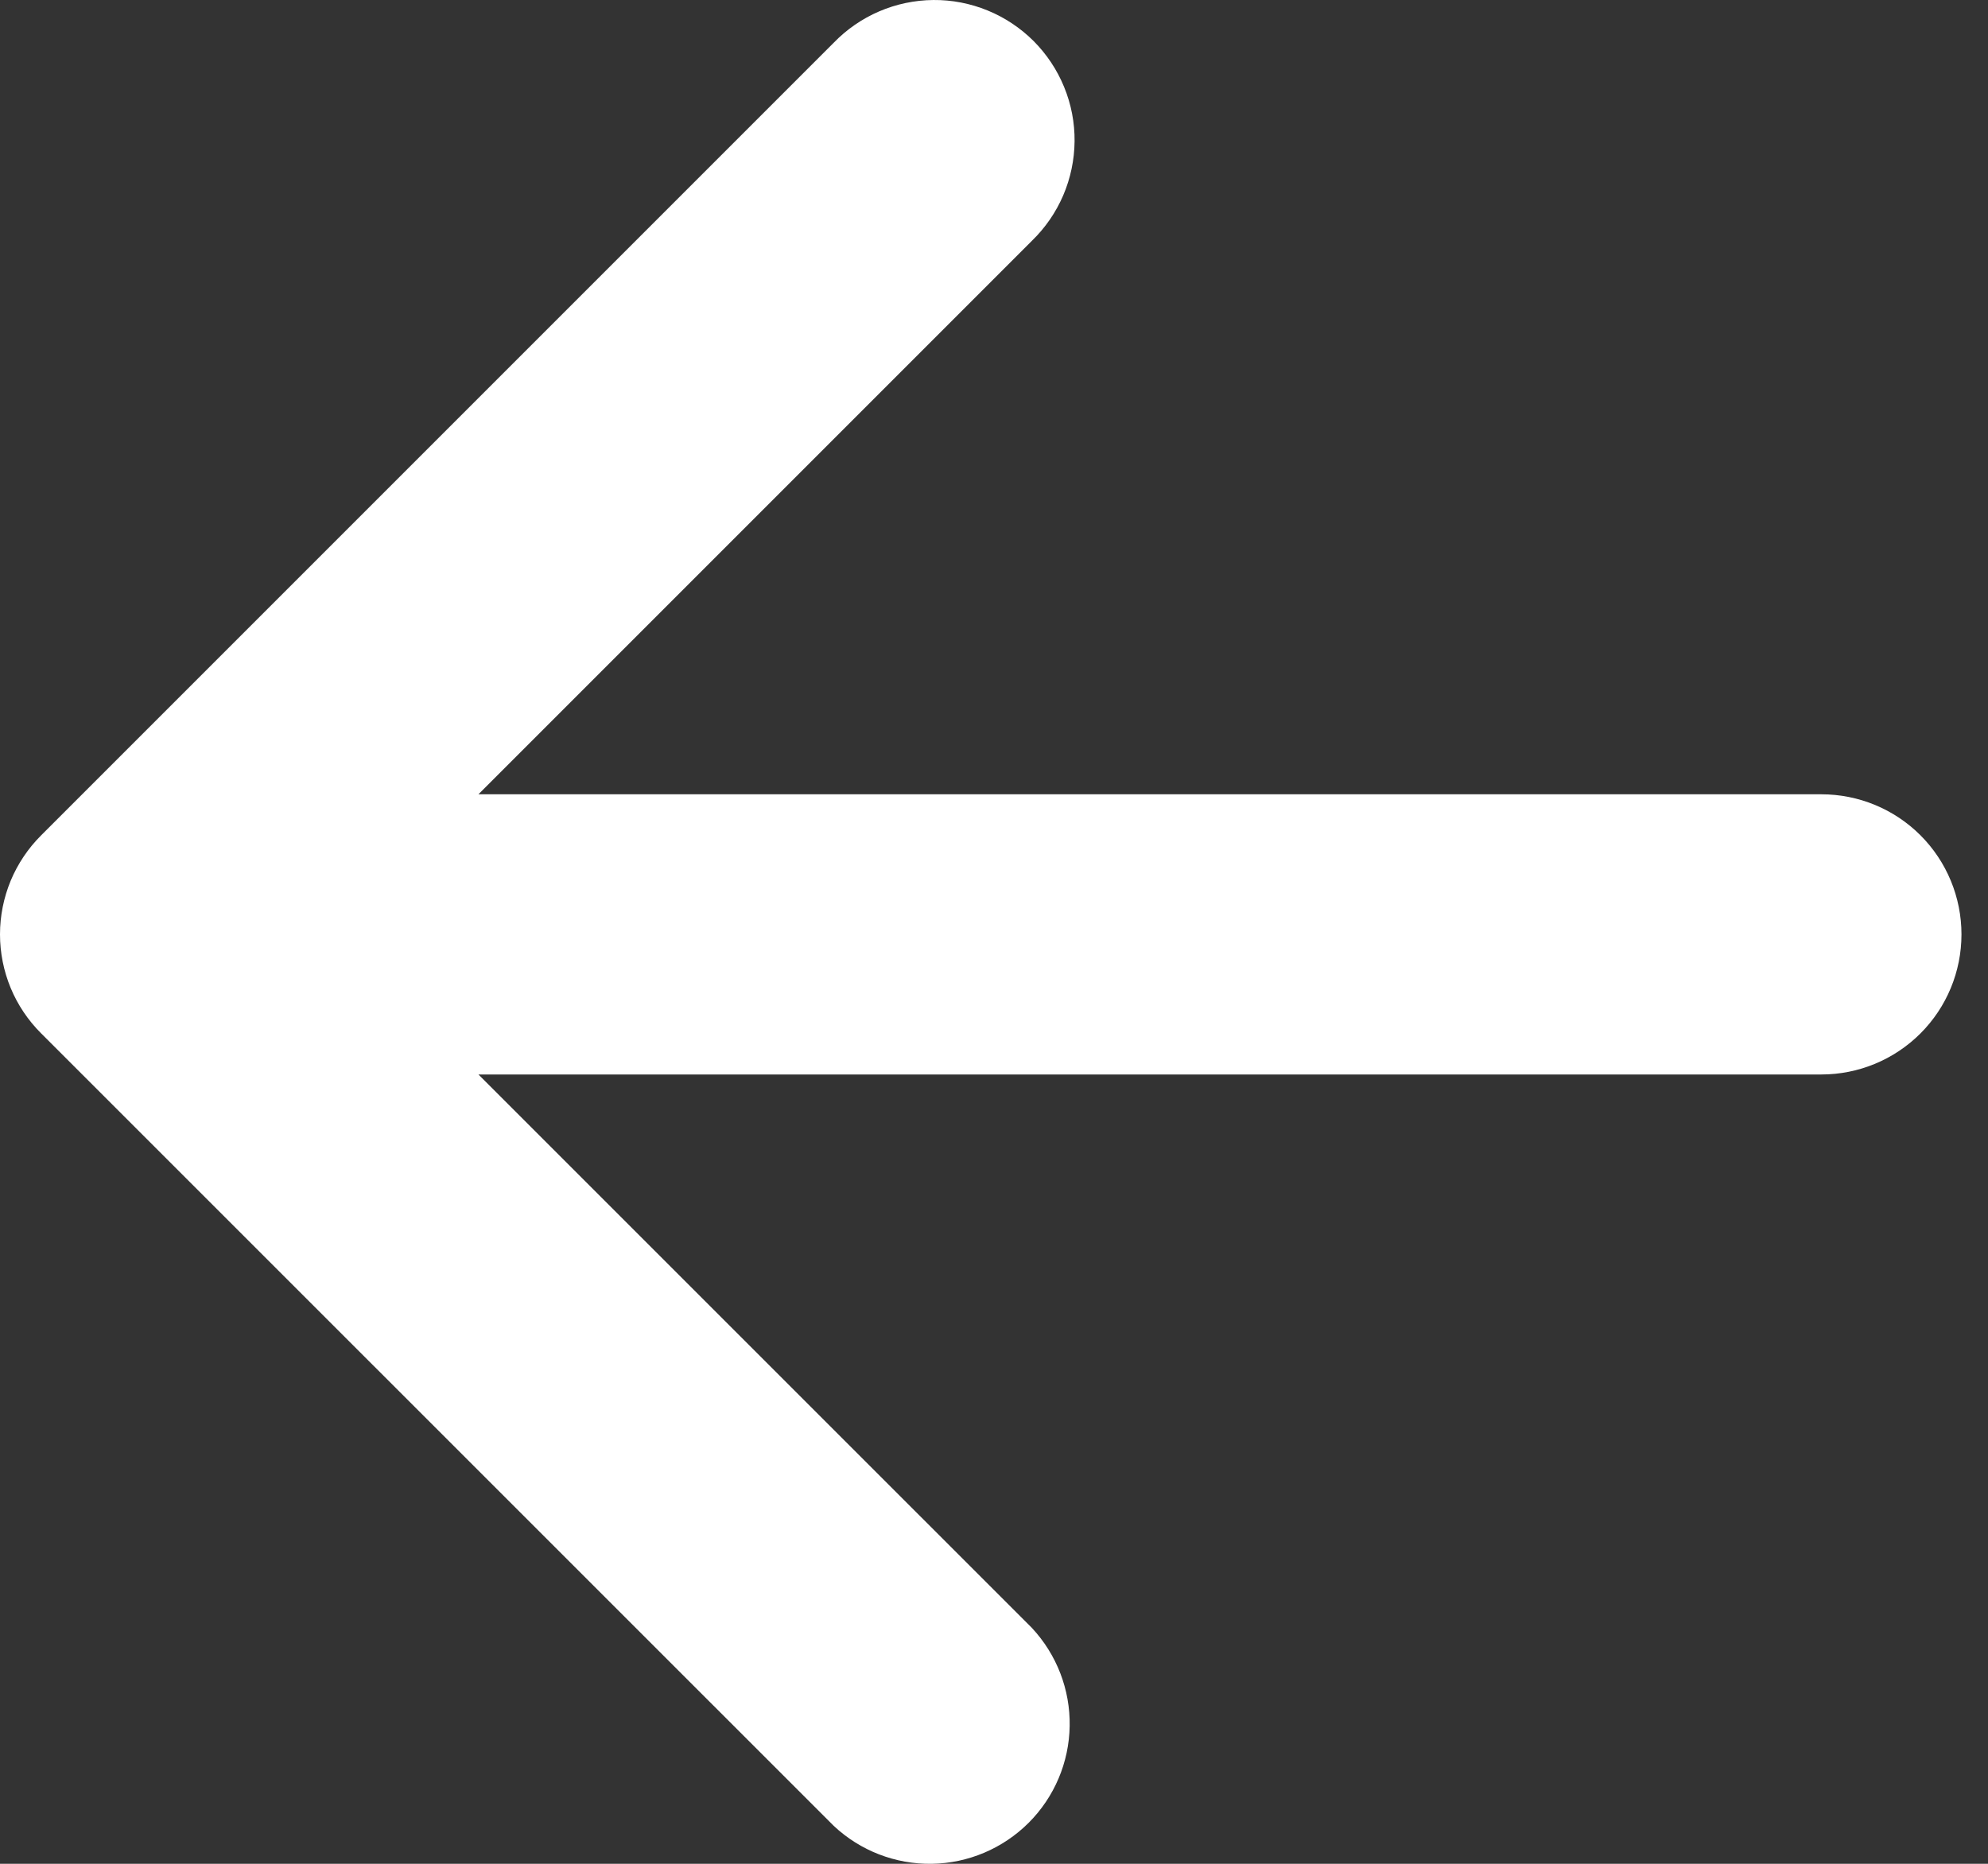 <svg width="32" height="30" viewBox="0 0 32 30" fill="none" xmlns="http://www.w3.org/2000/svg">
<rect x="0" y="0" width="32" height="30" fill="#333333" stroke="none"/>
<g id="&#209;&#129;&#209;&#130;&#209;&#128;&#208;&#181;&#208;&#187;&#208;&#186;&#208;&#176;">
<path id="Vector" d="M7.701 17.295L16.609 26.202C17.009 26.63 17.228 27.196 17.218 27.782C17.209 28.367 16.972 28.926 16.558 29.34C16.143 29.754 15.584 29.991 14.999 30C14.413 30.009 13.847 29.79 13.42 29.389L0.663 16.634C0.453 16.425 0.286 16.177 0.172 15.903C0.059 15.63 0 15.336 0 15.04C0 14.743 0.059 14.45 0.172 14.176C0.286 13.903 0.453 13.654 0.663 13.445L13.42 0.688C13.628 0.473 13.877 0.301 14.152 0.183C14.427 0.065 14.723 0.003 15.023 8.51443e-05C15.322 -0.003 15.619 0.055 15.896 0.168C16.173 0.281 16.425 0.449 16.637 0.66C16.848 0.872 17.016 1.124 17.129 1.401C17.243 1.678 17.3 1.975 17.297 2.275C17.294 2.574 17.232 2.87 17.114 3.145C16.996 3.42 16.824 3.669 16.609 3.877L7.701 12.785H29.318C29.916 12.785 30.49 13.022 30.913 13.445C31.336 13.868 31.573 14.442 31.573 15.04C31.573 15.638 31.336 16.211 30.913 16.634C30.49 17.057 29.916 17.295 29.318 17.295H7.701Z" fill="white"/>
</g>
</svg>
